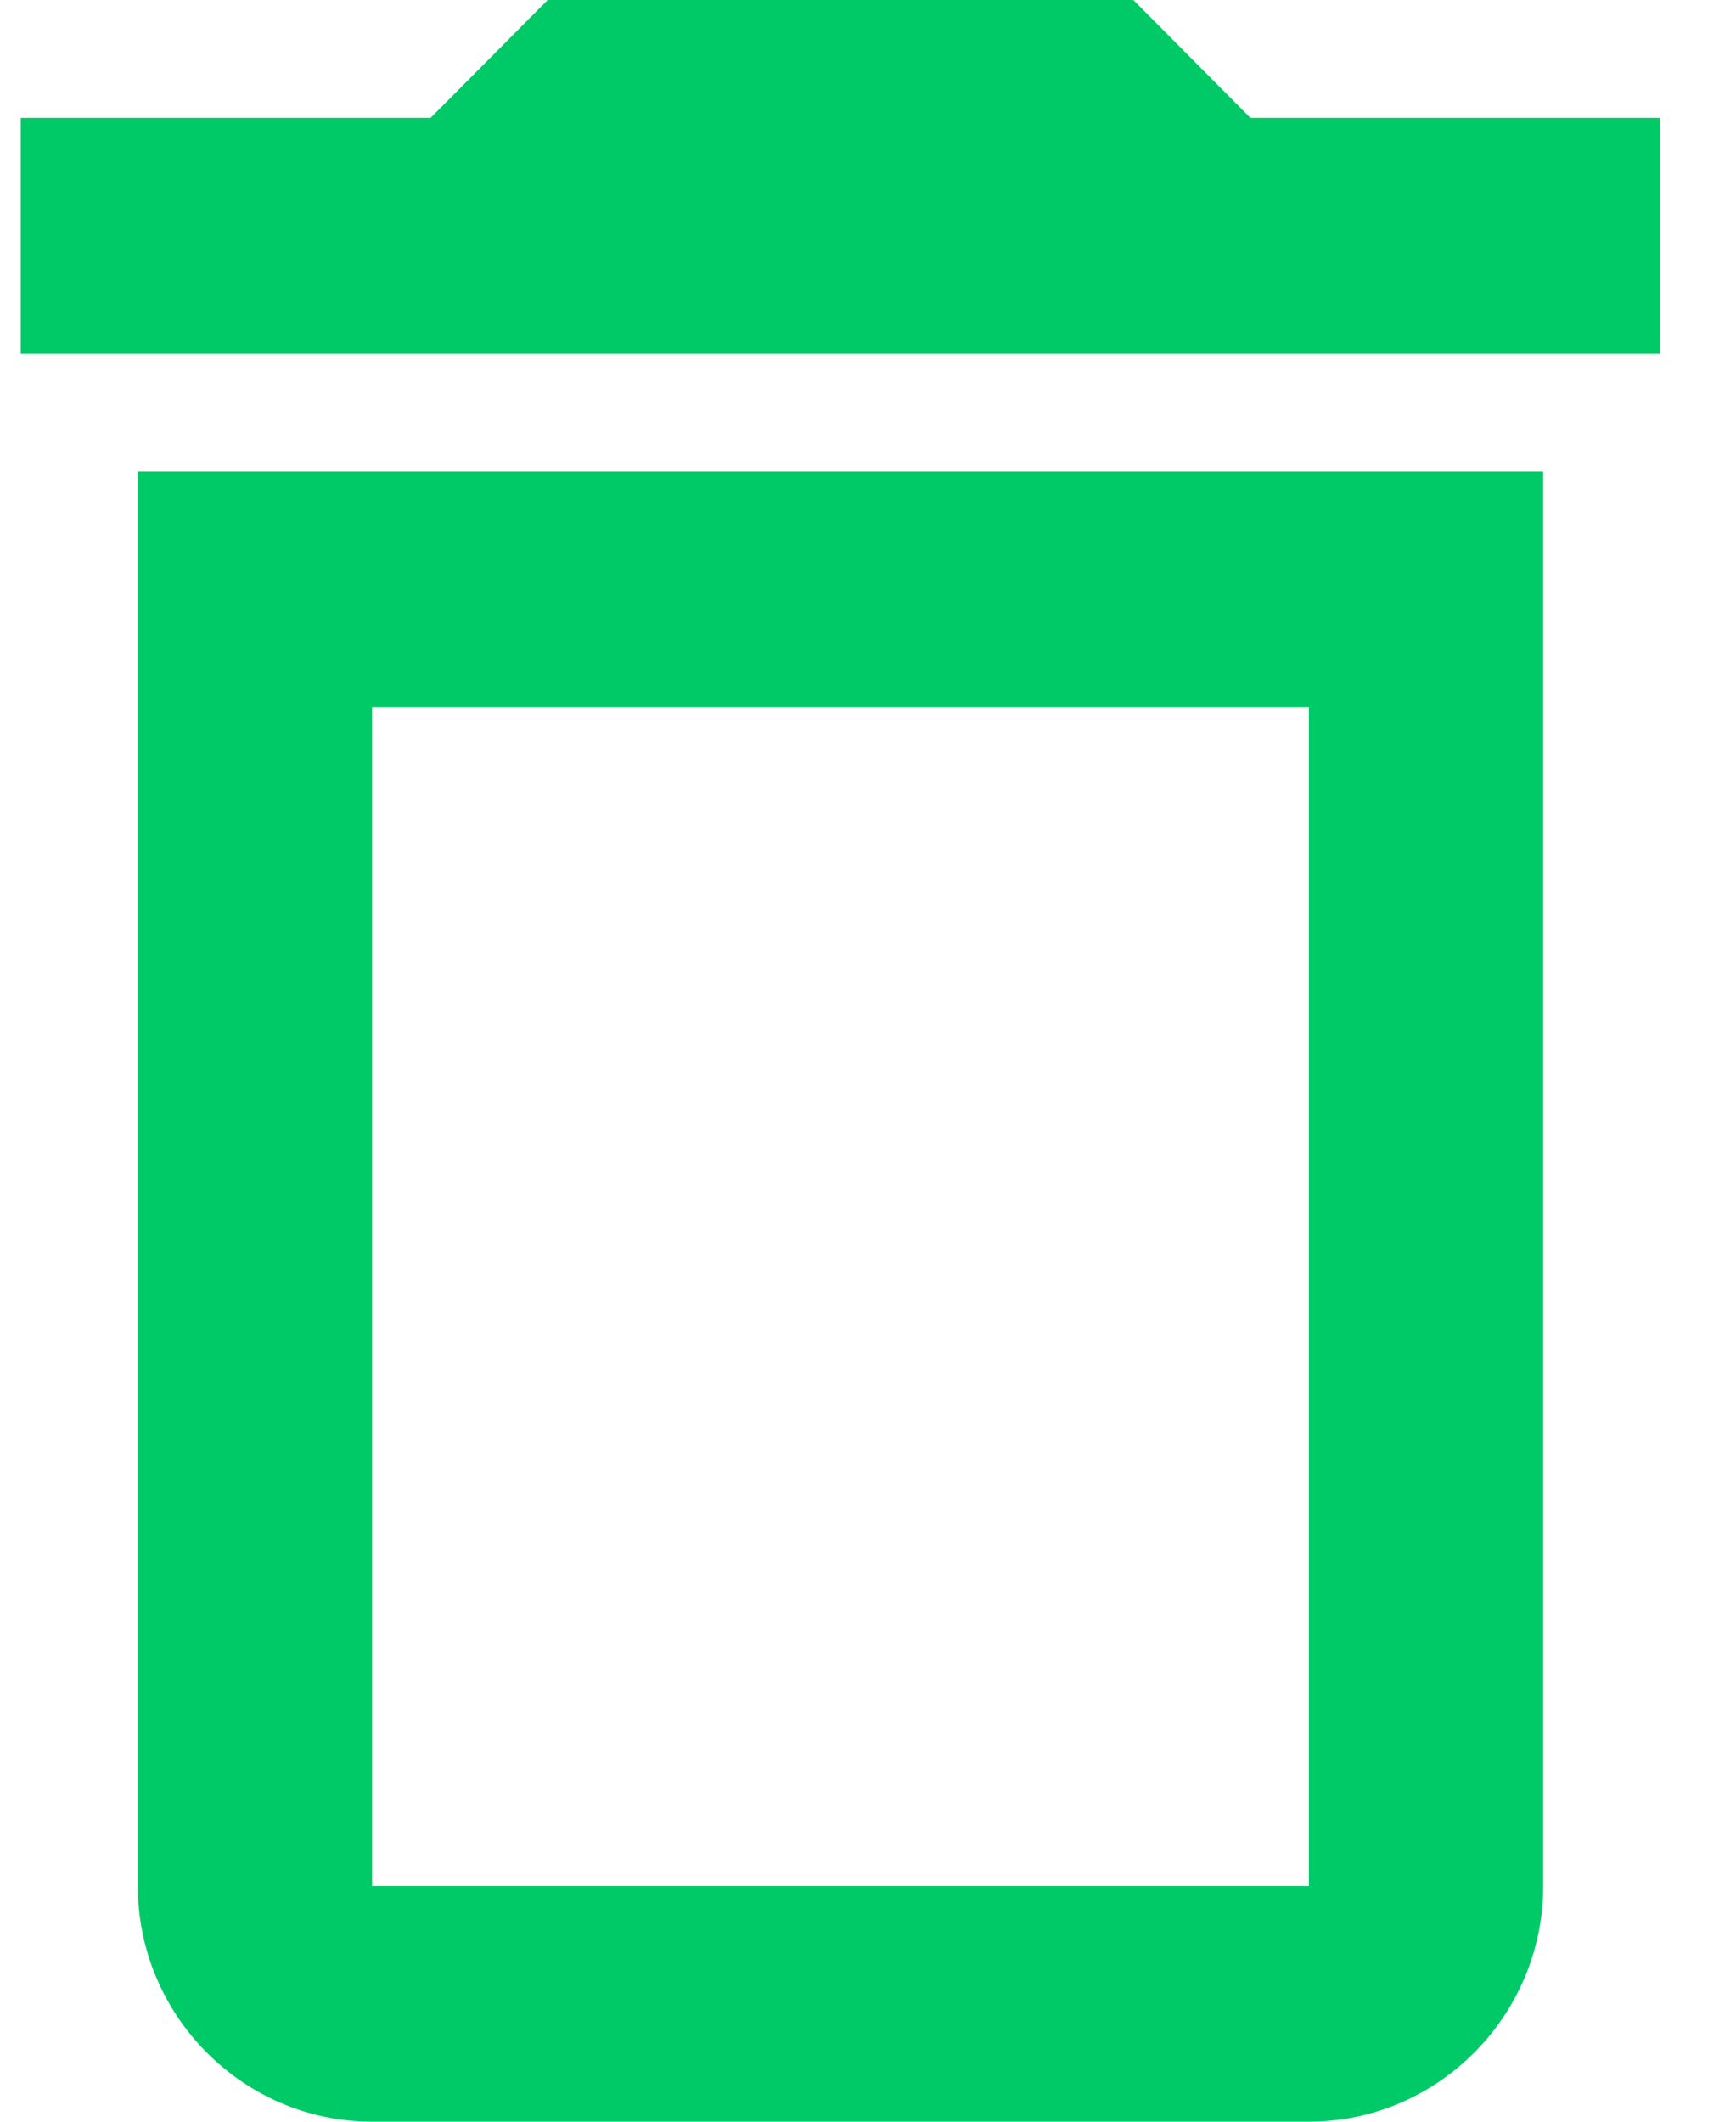 <svg width="18" height="22" viewBox="0 0 18 22" fill="none" xmlns="http://www.w3.org/2000/svg">
  <path d="M1.429 19.556C1.429 20.9 2.522 22 3.858 22H13.572C14.908 22 16.001 20.9 16.001 19.556V4.889H1.429V19.556ZM3.858 7.333H13.572V19.556H3.858V7.333ZM12.965 1.222L11.751 0H5.679L4.465 1.222H0.215V3.667H17.215V1.222H12.965Z"
        fill="#00C968"/>
</svg>
